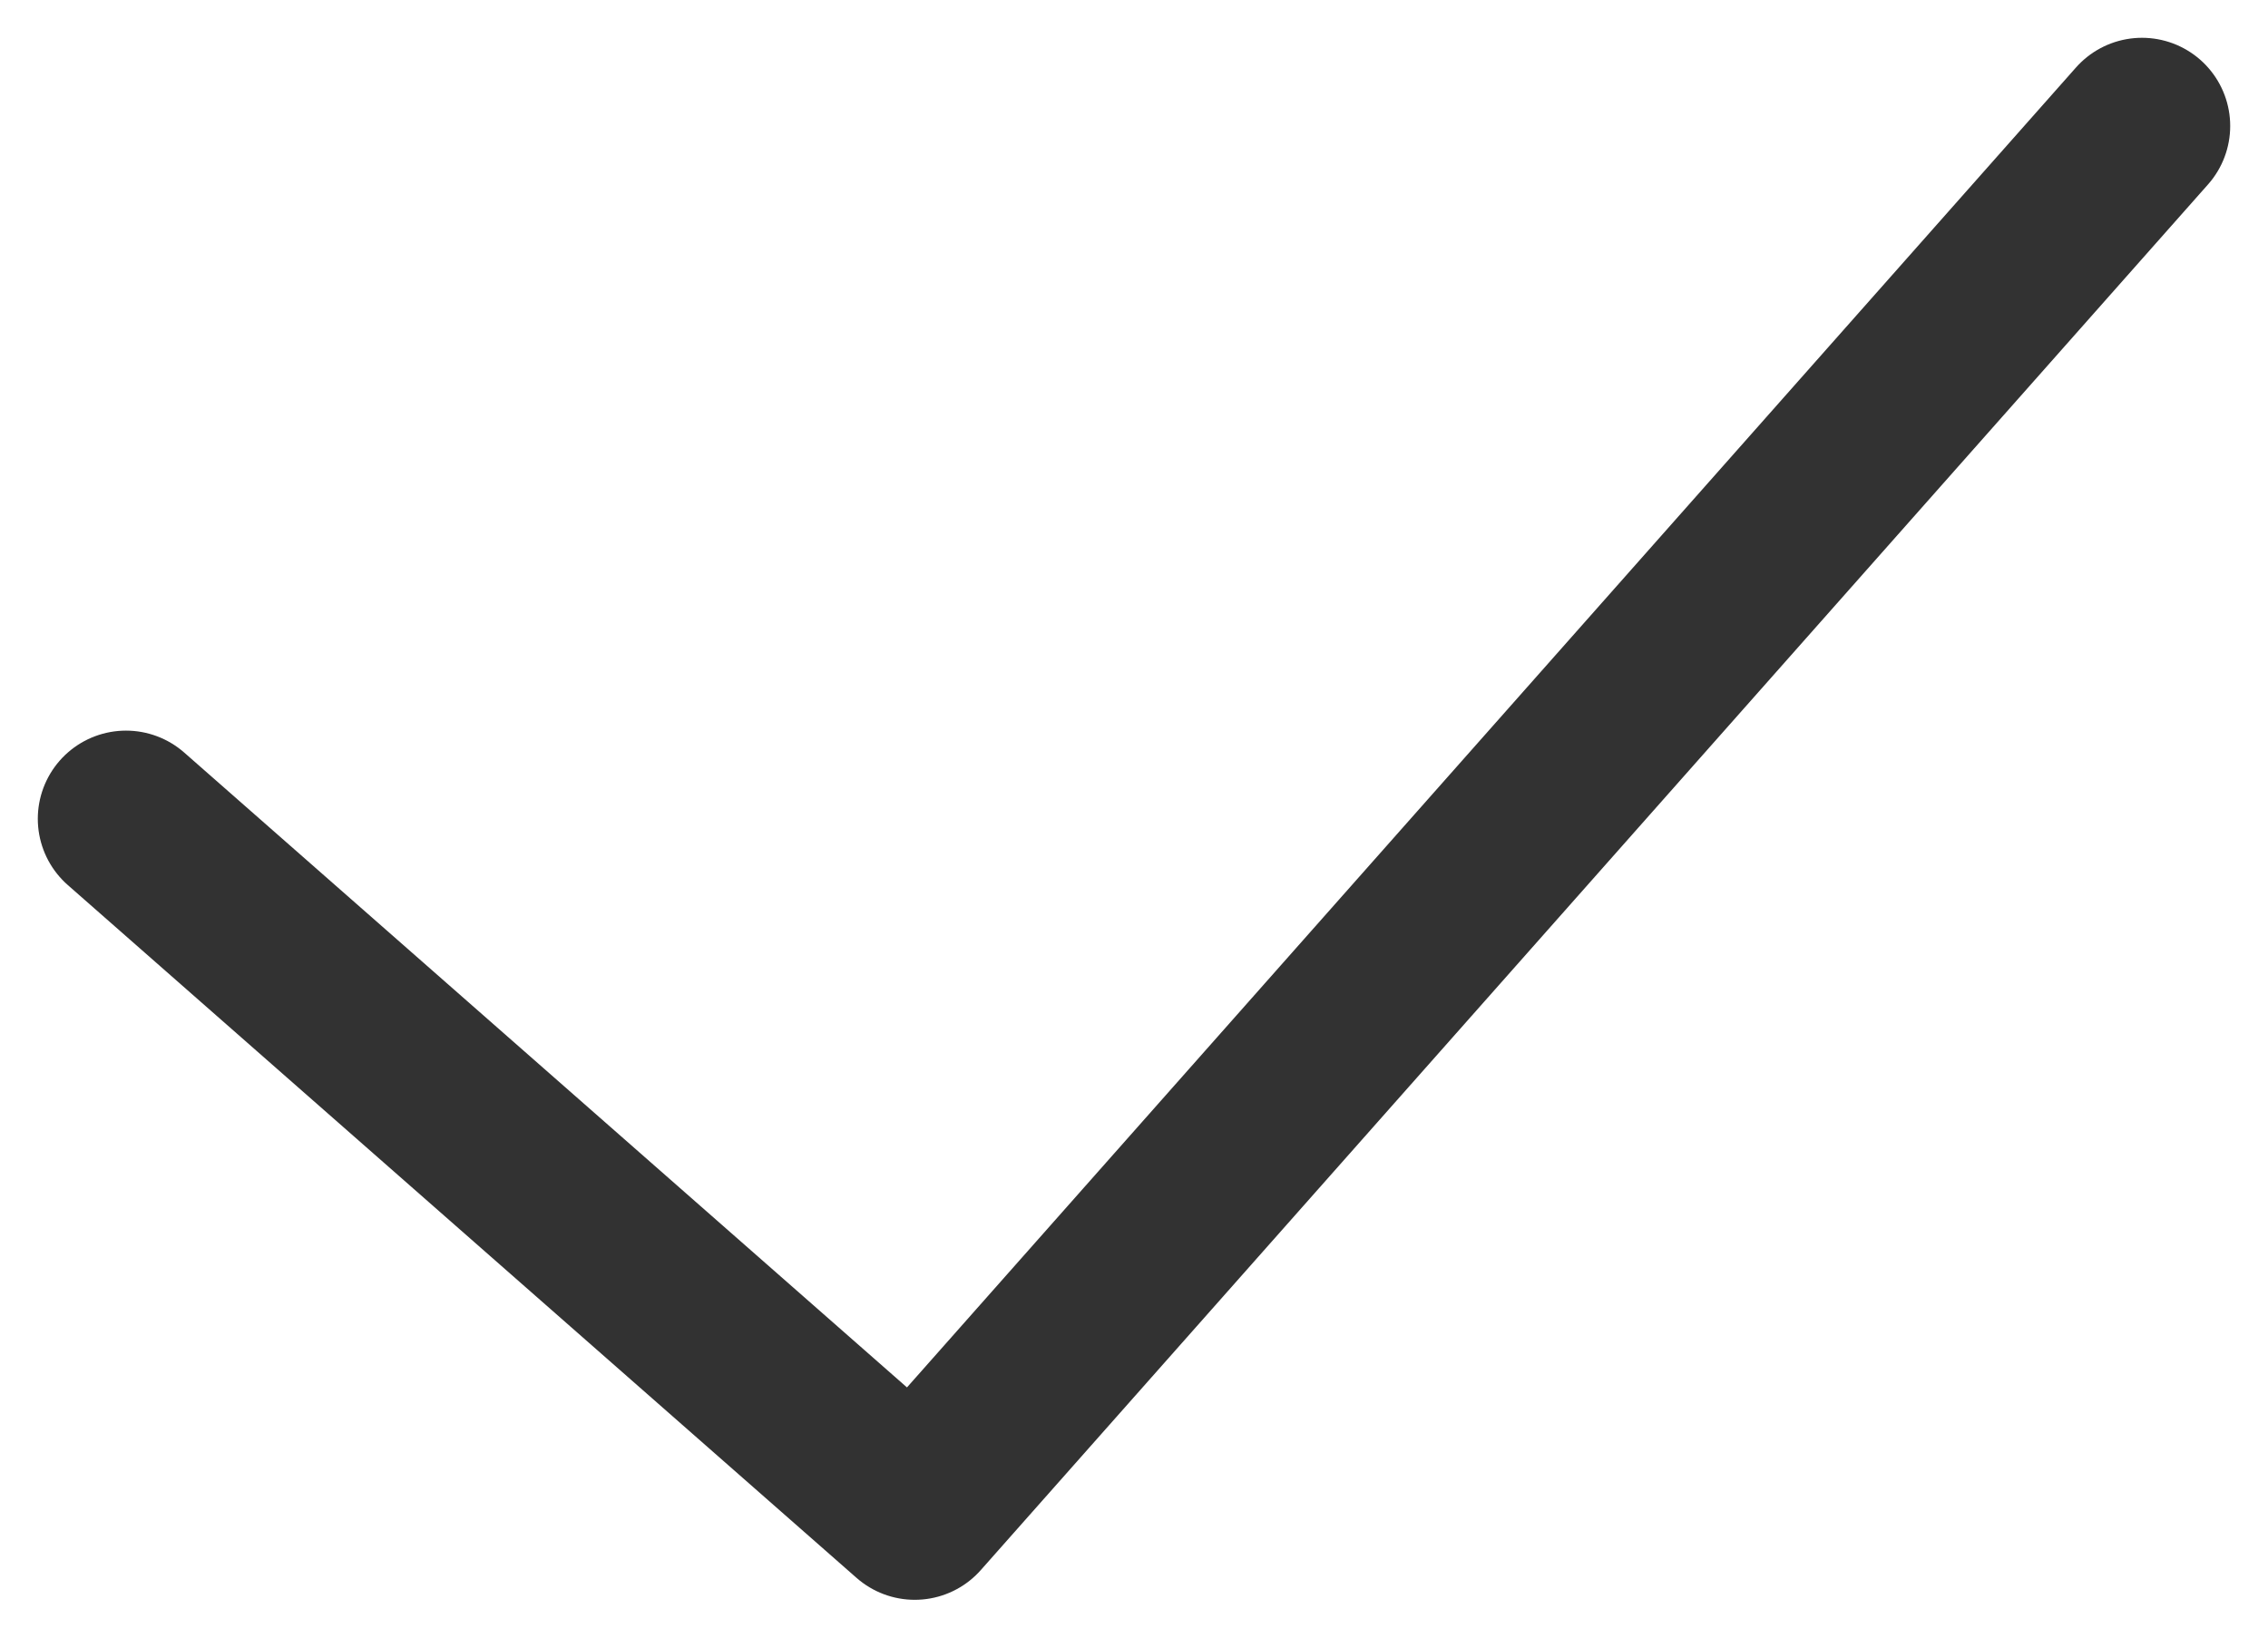 <svg xmlns="http://www.w3.org/2000/svg" width="18" height="13" viewBox="0 0 18 13"><g><g><path fill="none" stroke="#323232" stroke-linecap="round" stroke-linejoin="round" stroke-miterlimit="50" stroke-width="1.4" d="M1 6.5v0L7.26 12v0L17 1v0"/></g></g></svg>